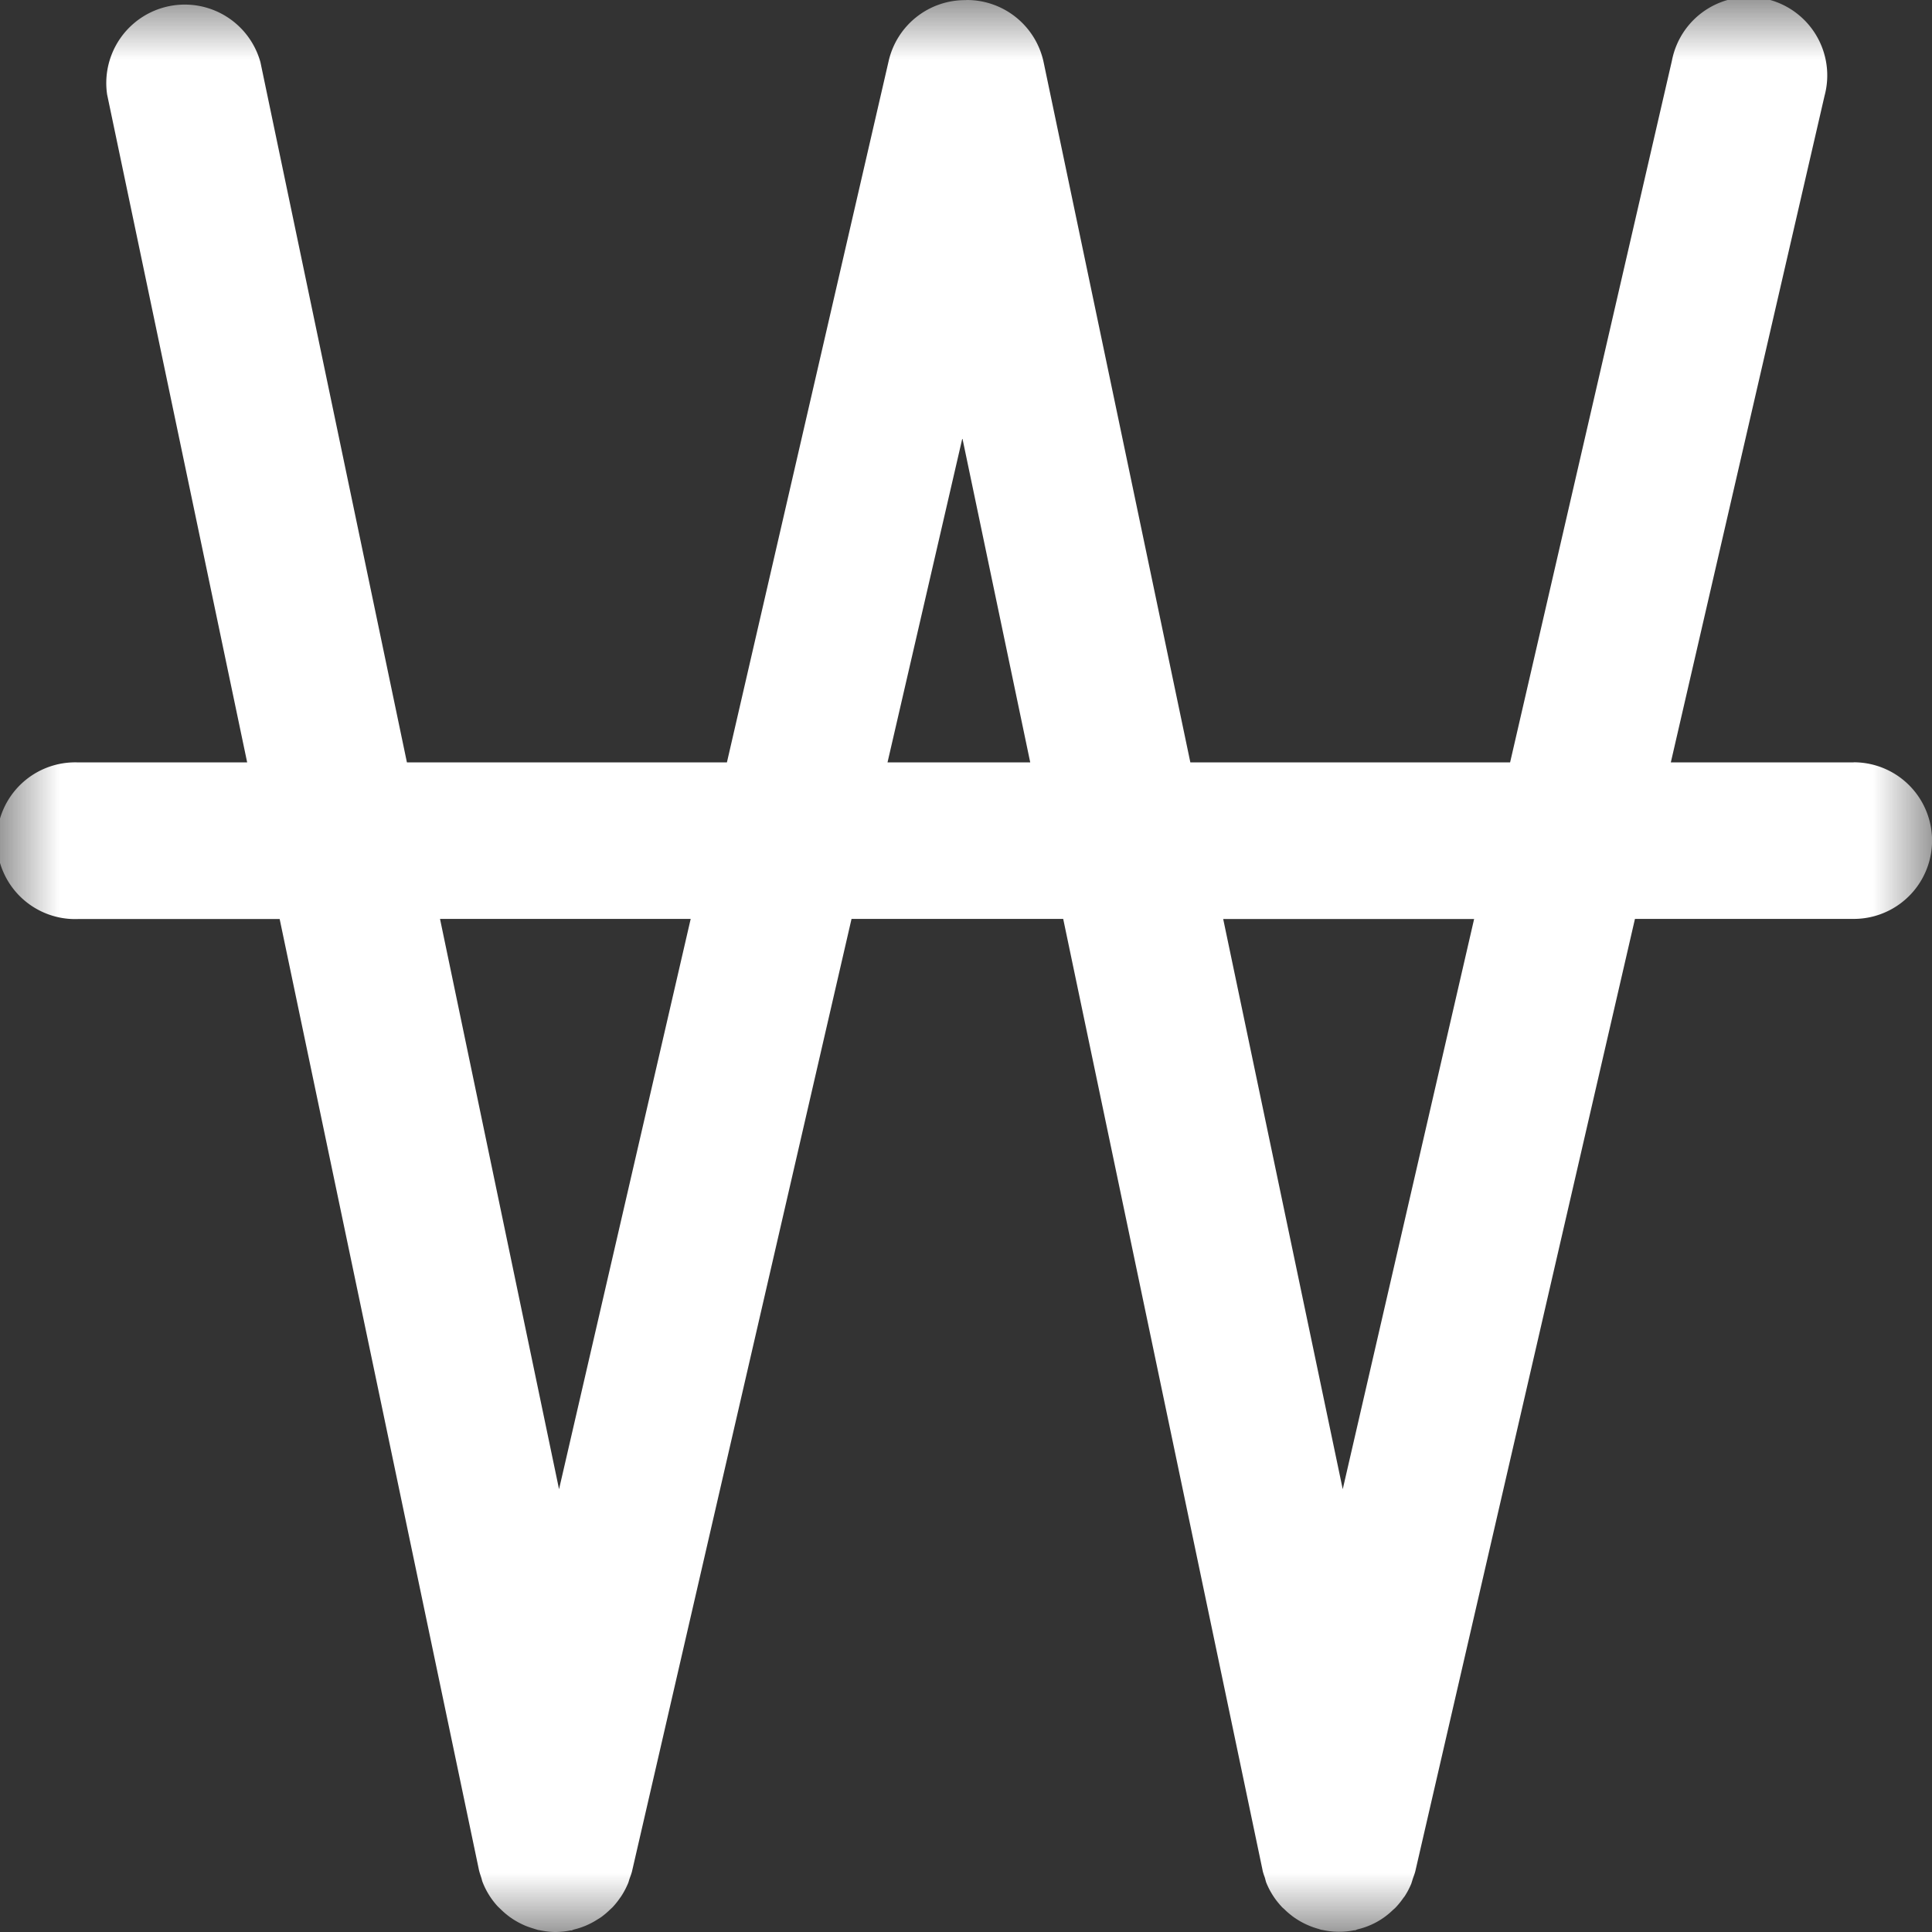 <svg width="16" height="16" viewBox="0 0 16 16" xmlns="http://www.w3.org/2000/svg" xmlns:xlink="http://www.w3.org/1999/xlink">
    <rect x="0" y="0" width="16" height="16" fill="#333333" stroke="none"/>
    <defs>
        <path id="u4fupjnwha" d="M0 0h16v16H0z"/>
    </defs>
    <g fill="none" fill-rule="evenodd">
        <mask id="bqgc4nq68b" fill="#fff">
            <use xlink:href="#u4fupjnwha"/>
        </mask>
        <path d="m11.12 12.333-.99-4.722h2.078l-1.088 4.722zM7.35 6.314l.62-2.685.562 2.685H7.35zm-2.72 6.02L3.644 7.61H5.72l-1.09 4.722zm10.72-6.02h-1.513l1.273-5.52a.649.649 0 1 0-1.264-.291l-1.34 5.811H9.858L8.643.516A.65.65 0 0 0 8.008 0l-.012.001a.649.649 0 0 0-.636.502L6.02 6.314H3.37L2.157.516a.65.65 0 0 0-1.27.266l1.16 5.532H.648a.649.649 0 1 0 0 1.297h1.668l1.65 7.873c.005.023.013.045.02.067.004.012.006.025.011.037a.64.64 0 0 0 .125.2l.027.026a.64.64 0 0 0 .06.052c.012.01.025.018.038.027a.682.682 0 0 0 .106.056c.025.01.05.018.076.026l.026.008.013.002c.043.009.087.015.132.015h.001a.63.63 0 0 0 .123-.013h.01c.008-.003.016-.007.025-.009a.62.62 0 0 0 .186-.08c.013-.008.027-.016.04-.026a.64.64 0 0 0 .057-.048l.03-.028a.63.63 0 0 0 .062-.077l.01-.014A.654.654 0 0 0 5.2 15.6c.006-.013.009-.028.014-.042.007-.02.015-.04.02-.06L7.052 7.61h1.753l1.65 7.873c.004.023.012.045.02.067l.01.037a.64.64 0 0 0 .126.2c.008.01.018.017.027.026a.64.64 0 0 0 .06.052c.012.01.025.018.038.027a.654.654 0 0 0 .182.082c.008.002.016.006.026.008l.013.002a.63.63 0 0 0 .256.002h.01c.008-.003.015-.007.024-.009a.62.62 0 0 0 .283-.154c.01-.01.021-.018.03-.028a.63.63 0 0 0 .062-.077l.011-.014a.654.654 0 0 0 .055-.105l.013-.042c.007-.02.015-.04.02-.06L13.54 7.61h1.812a.648.648 0 1 0 0-1.297z" fill="#FFF" mask="url(#bqgc4nq68b)"/>
    </g>
</svg>
